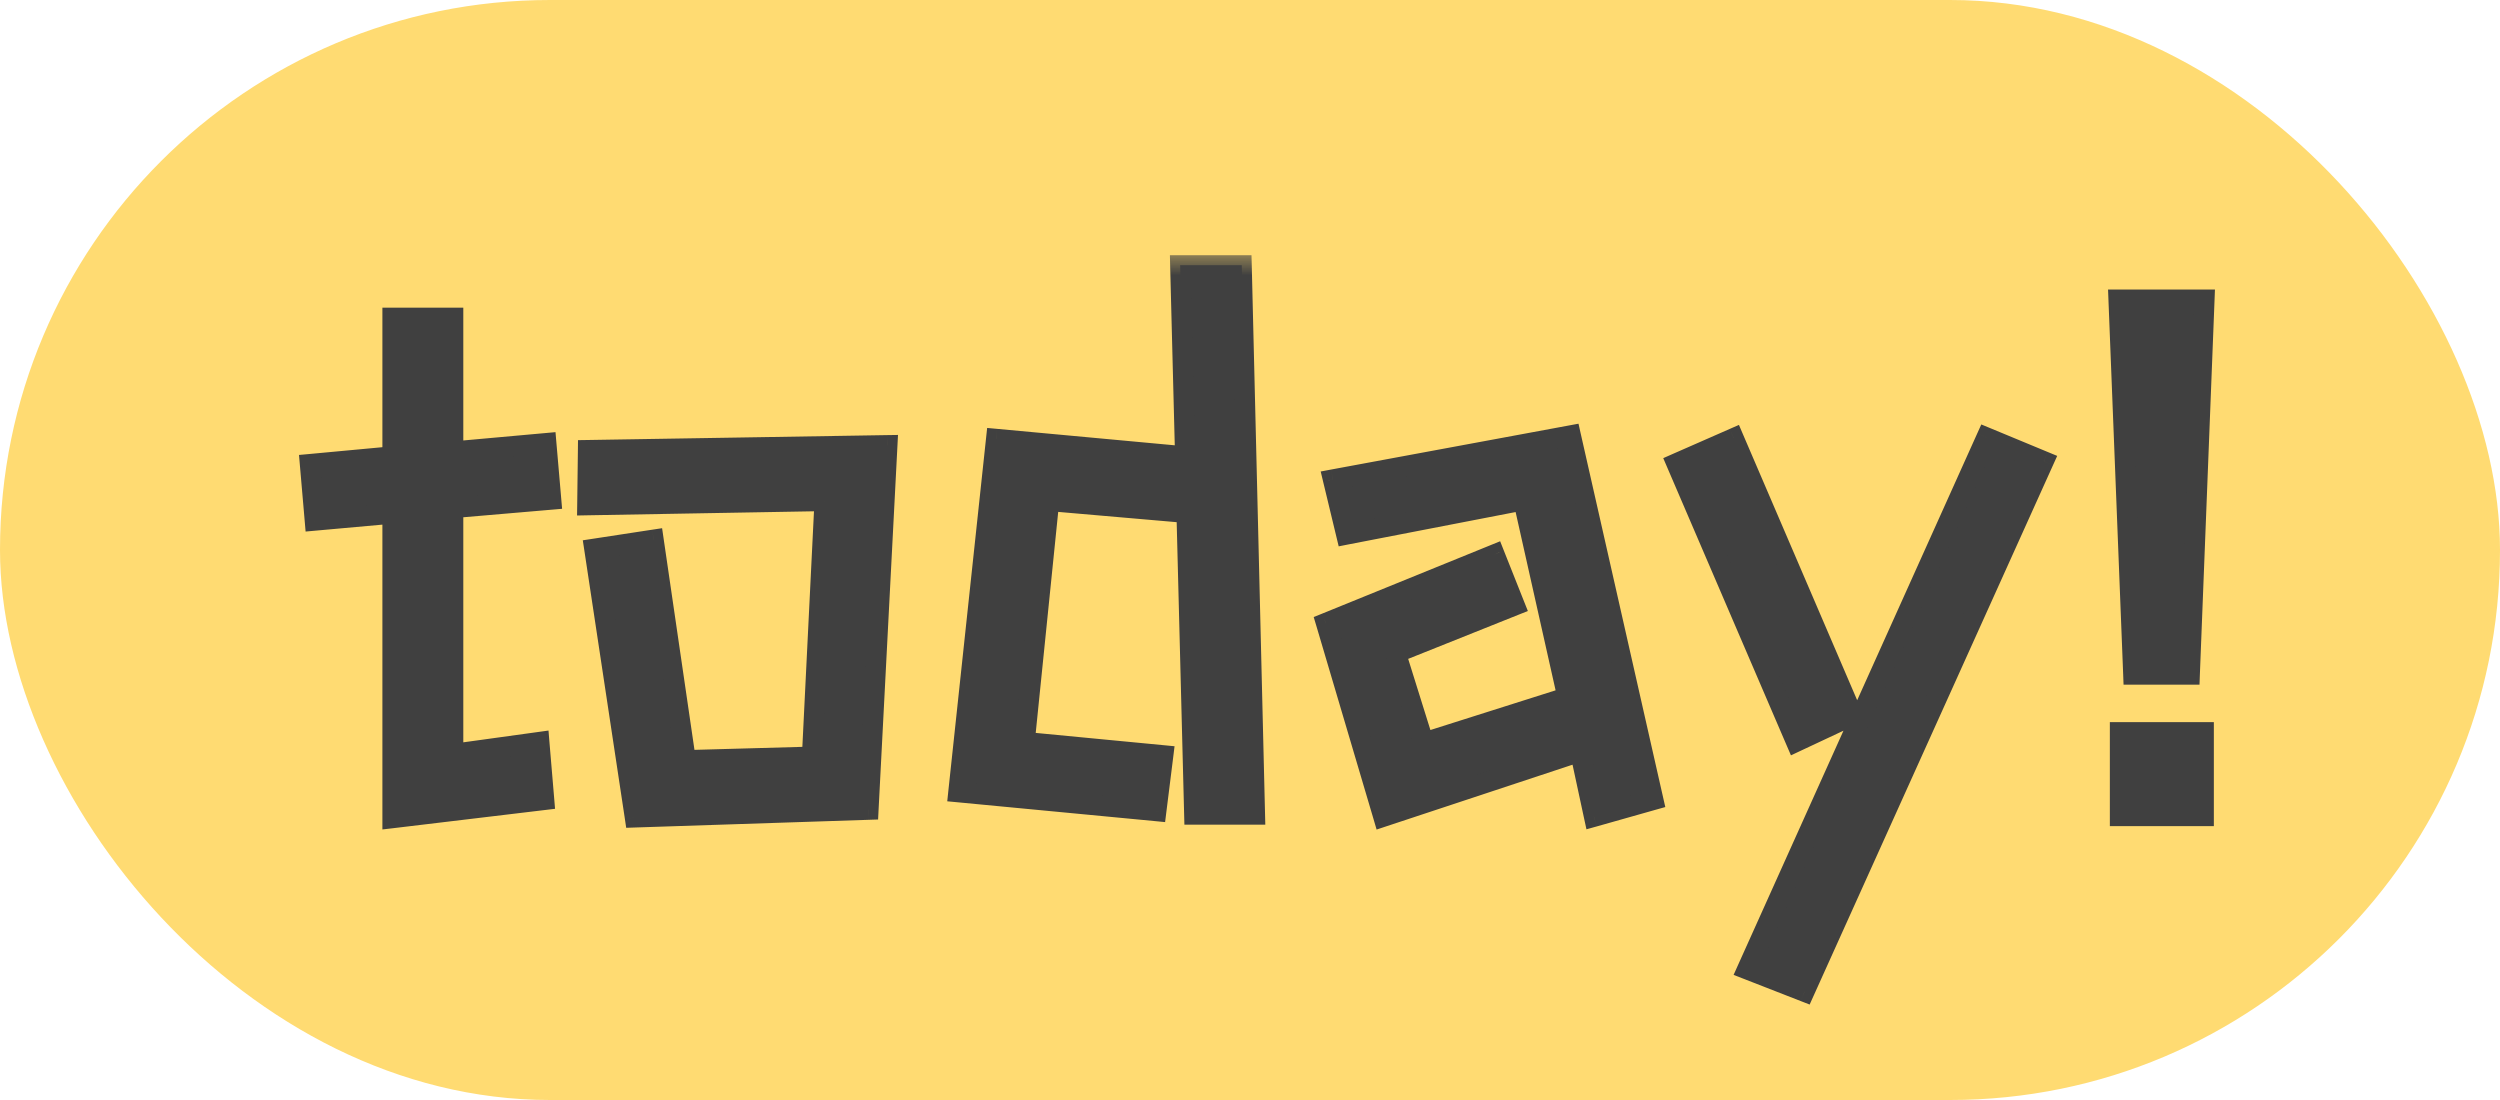 <svg width="50" height="22" viewBox="0 0 50 22" fill="none" xmlns="http://www.w3.org/2000/svg">
<rect width="50" height="22" rx="11" fill="#FFDB72"/>
<mask id="path-2-outside-1_855_4392" maskUnits="userSpaceOnUse" x="5" y="5" width="40" height="16" fill="black">
<rect fill="white" x="5" y="5" width="40" height="16"/>
<path d="M7.848 10.274L6.294 10.414L6.196 9.28L7.848 9.126V6.354H9.066V9.028L10.928 8.86L11.026 9.994L9.066 10.162V15.076L10.788 14.838L10.886 16L7.848 16.364V10.274ZM11.884 10.974L13.074 10.792L13.718 15.202L16.238 15.132L16.49 10.022L11.744 10.106L11.758 9L17.75 8.902L17.372 16.196L12.696 16.35L11.884 10.974ZM23.729 10.26L20.985 10.022L20.495 14.838L23.267 15.104L23.127 16.224L19.165 15.846L19.921 8.776L23.701 9.126L23.603 5.304H24.835L25.101 16.294H23.883L23.729 10.26ZM31.599 15.034L27.665 16.336L26.517 12.458L29.891 11.086L30.297 12.108L27.917 13.06L28.477 14.852L31.347 13.942L30.465 10.008L26.923 10.694L26.657 9.588L31.417 8.706L33.069 16L31.879 16.336L31.599 15.034ZM39.729 8.748L40.877 9.224L36.089 19.836L34.941 19.388L39.729 8.748ZM33.527 9.266L34.675 8.762L37.055 14.306L35.921 14.838L33.527 9.266ZM42.369 5.99H44.091L43.797 13.494H42.663L42.369 5.99ZM42.397 14.642H44.077V16.322H42.397V14.642Z"/>
</mask>
<path d="M7.848 10.274L6.294 10.414L6.196 9.28L7.848 9.126V6.354H9.066V9.028L10.928 8.86L11.026 9.994L9.066 10.162V15.076L10.788 14.838L10.886 16L7.848 16.364V10.274ZM11.884 10.974L13.074 10.792L13.718 15.202L16.238 15.132L16.49 10.022L11.744 10.106L11.758 9L17.75 8.902L17.372 16.196L12.696 16.35L11.884 10.974ZM23.729 10.26L20.985 10.022L20.495 14.838L23.267 15.104L23.127 16.224L19.165 15.846L19.921 8.776L23.701 9.126L23.603 5.304H24.835L25.101 16.294H23.883L23.729 10.26ZM31.599 15.034L27.665 16.336L26.517 12.458L29.891 11.086L30.297 12.108L27.917 13.06L28.477 14.852L31.347 13.942L30.465 10.008L26.923 10.694L26.657 9.588L31.417 8.706L33.069 16L31.879 16.336L31.599 15.034ZM39.729 8.748L40.877 9.224L36.089 19.836L34.941 19.388L39.729 8.748ZM33.527 9.266L34.675 8.762L37.055 14.306L35.921 14.838L33.527 9.266ZM42.369 5.99H44.091L43.797 13.494H42.663L42.369 5.99ZM42.397 14.642H44.077V16.322H42.397V14.642Z" fill="#404040"/>
<path d="M7.848 10.274H8.048V10.055L7.83 10.075L7.848 10.274ZM6.294 10.414L6.095 10.431L6.112 10.631L6.312 10.613L6.294 10.414ZM6.196 9.28L6.177 9.081L5.98 9.099L5.997 9.297L6.196 9.28ZM7.848 9.126L7.867 9.325L8.048 9.308V9.126H7.848ZM7.848 6.354V6.154H7.648V6.354H7.848ZM9.066 6.354H9.266V6.154H9.066V6.354ZM9.066 9.028H8.866V9.247L9.084 9.227L9.066 9.028ZM10.928 8.86L11.127 8.843L11.11 8.643L10.91 8.661L10.928 8.86ZM11.026 9.994L11.043 10.193L11.242 10.176L11.225 9.977L11.026 9.994ZM9.066 10.162L9.049 9.963L8.866 9.978V10.162H9.066ZM9.066 15.076H8.866V15.306L9.093 15.274L9.066 15.076ZM10.788 14.838L10.987 14.821L10.97 14.611L10.761 14.64L10.788 14.838ZM10.886 16L10.91 16.199L11.101 16.176L11.085 15.983L10.886 16ZM7.848 16.364H7.648V16.589L7.872 16.563L7.848 16.364ZM7.83 10.075L6.276 10.215L6.312 10.613L7.866 10.473L7.83 10.075ZM6.493 10.397L6.395 9.263L5.997 9.297L6.095 10.431L6.493 10.397ZM6.215 9.479L7.867 9.325L7.829 8.927L6.177 9.081L6.215 9.479ZM8.048 9.126V6.354H7.648V9.126H8.048ZM7.848 6.554H9.066V6.154H7.848V6.554ZM8.866 6.354V9.028H9.266V6.354H8.866ZM9.084 9.227L10.946 9.059L10.91 8.661L9.048 8.829L9.084 9.227ZM10.729 8.877L10.827 10.011L11.225 9.977L11.127 8.843L10.729 8.877ZM11.009 9.795L9.049 9.963L9.083 10.361L11.043 10.193L11.009 9.795ZM8.866 10.162V15.076H9.266V10.162H8.866ZM9.093 15.274L10.815 15.036L10.761 14.64L9.039 14.878L9.093 15.274ZM10.589 14.855L10.687 16.017L11.085 15.983L10.987 14.821L10.589 14.855ZM10.862 15.801L7.824 16.165L7.872 16.563L10.91 16.199L10.862 15.801ZM8.048 16.364V10.274H7.648V16.364H8.048ZM11.884 10.974L11.853 10.776L11.656 10.806L11.686 11.004L11.884 10.974ZM13.074 10.792L13.271 10.763L13.242 10.564L13.043 10.594L13.074 10.792ZM13.718 15.202L13.52 15.231L13.545 15.407L13.723 15.402L13.718 15.202ZM16.238 15.132L16.243 15.332L16.428 15.327L16.437 15.142L16.238 15.132ZM16.49 10.022L16.689 10.032L16.7 9.818L16.486 9.822L16.49 10.022ZM11.744 10.106L11.544 10.104L11.541 10.31L11.747 10.306L11.744 10.106ZM11.758 9L11.754 8.8L11.56 8.803L11.558 8.997L11.758 9ZM17.75 8.902L17.949 8.912L17.96 8.699L17.746 8.702L17.75 8.902ZM17.372 16.196L17.378 16.396L17.562 16.39L17.571 16.206L17.372 16.196ZM12.696 16.35L12.498 16.38L12.524 16.556L12.702 16.55L12.696 16.35ZM11.914 11.172L13.104 10.99L13.043 10.594L11.853 10.776L11.914 11.172ZM12.876 10.821L13.52 15.231L13.915 15.173L13.271 10.763L12.876 10.821ZM13.723 15.402L16.243 15.332L16.232 14.932L13.712 15.002L13.723 15.402ZM16.437 15.142L16.689 10.032L16.29 10.012L16.038 15.122L16.437 15.142ZM16.486 9.822L11.74 9.906L11.747 10.306L16.493 10.222L16.486 9.822ZM11.944 10.108L11.958 9.003L11.558 8.997L11.544 10.104L11.944 10.108ZM11.761 9.2L17.753 9.102L17.746 8.702L11.754 8.8L11.761 9.2ZM17.55 8.892L17.172 16.186L17.571 16.206L17.949 8.912L17.55 8.892ZM17.365 15.996L12.689 16.15L12.702 16.55L17.378 16.396L17.365 15.996ZM12.893 16.32L12.081 10.944L11.686 11.004L12.498 16.38L12.893 16.32ZM23.729 10.26L23.929 10.255L23.924 10.076L23.746 10.061L23.729 10.26ZM20.985 10.022L21.002 9.823L20.806 9.806L20.786 10.002L20.985 10.022ZM20.495 14.838L20.296 14.818L20.276 15.018L20.476 15.037L20.495 14.838ZM23.267 15.104L23.466 15.129L23.491 14.925L23.286 14.905L23.267 15.104ZM23.127 16.224L23.108 16.423L23.302 16.442L23.326 16.249L23.127 16.224ZM19.165 15.846L18.966 15.825L18.945 16.026L19.146 16.045L19.165 15.846ZM19.921 8.776L19.94 8.577L19.743 8.559L19.722 8.755L19.921 8.776ZM23.701 9.126L23.683 9.325L23.907 9.346L23.901 9.121L23.701 9.126ZM23.603 5.304V5.104H23.398L23.403 5.309L23.603 5.304ZM24.835 5.304L25.035 5.299L25.03 5.104H24.835V5.304ZM25.101 16.294V16.494H25.306L25.301 16.289L25.101 16.294ZM23.883 16.294L23.683 16.299L23.688 16.494H23.883V16.294ZM23.746 10.061L21.002 9.823L20.968 10.221L23.712 10.459L23.746 10.061ZM20.786 10.002L20.296 14.818L20.694 14.858L21.184 10.042L20.786 10.002ZM20.476 15.037L23.248 15.303L23.286 14.905L20.514 14.639L20.476 15.037ZM23.069 15.079L22.929 16.199L23.326 16.249L23.466 15.129L23.069 15.079ZM23.146 16.025L19.184 15.647L19.146 16.045L23.108 16.423L23.146 16.025ZM19.364 15.867L20.12 8.797L19.722 8.755L18.966 15.825L19.364 15.867ZM19.903 8.975L23.683 9.325L23.72 8.927L19.94 8.577L19.903 8.975ZM23.901 9.121L23.803 5.299L23.403 5.309L23.501 9.131L23.901 9.121ZM23.603 5.504H24.835V5.104H23.603V5.504ZM24.635 5.309L24.901 16.299L25.301 16.289L25.035 5.299L24.635 5.309ZM25.101 16.094H23.883V16.494H25.101V16.094ZM24.083 16.289L23.929 10.255L23.529 10.265L23.683 16.299L24.083 16.289ZM31.599 15.034L31.795 14.992L31.748 14.774L31.537 14.844L31.599 15.034ZM27.665 16.336L27.474 16.393L27.532 16.591L27.728 16.526L27.665 16.336ZM26.517 12.458L26.442 12.273L26.274 12.341L26.326 12.515L26.517 12.458ZM29.891 11.086L30.077 11.012L30.003 10.825L29.816 10.901L29.891 11.086ZM30.297 12.108L30.372 12.294L30.557 12.22L30.483 12.034L30.297 12.108ZM27.917 13.06L27.843 12.874L27.671 12.943L27.726 13.12L27.917 13.06ZM28.477 14.852L28.286 14.912L28.346 15.103L28.538 15.043L28.477 14.852ZM31.347 13.942L31.408 14.133L31.583 14.077L31.543 13.898L31.347 13.942ZM30.465 10.008L30.66 9.964L30.618 9.775L30.427 9.812L30.465 10.008ZM26.923 10.694L26.729 10.741L26.774 10.927L26.961 10.89L26.923 10.694ZM26.657 9.588L26.621 9.391L26.414 9.43L26.463 9.635L26.657 9.588ZM31.417 8.706L31.612 8.662L31.57 8.474L31.381 8.509L31.417 8.706ZM33.069 16L33.124 16.192L33.306 16.141L33.264 15.956L33.069 16ZM31.879 16.336L31.684 16.378L31.729 16.586L31.934 16.529L31.879 16.336ZM31.537 14.844L27.602 16.146L27.728 16.526L31.662 15.224L31.537 14.844ZM27.857 16.279L26.709 12.401L26.326 12.515L27.474 16.393L27.857 16.279ZM26.593 12.643L29.967 11.271L29.816 10.901L26.442 12.273L26.593 12.643ZM29.706 11.16L30.111 12.182L30.483 12.034L30.077 11.012L29.706 11.16ZM30.223 11.922L27.843 12.874L27.992 13.246L30.372 12.294L30.223 11.922ZM27.726 13.12L28.286 14.912L28.668 14.792L28.108 13L27.726 13.12ZM28.538 15.043L31.408 14.133L31.287 13.751L28.417 14.661L28.538 15.043ZM31.543 13.898L30.66 9.964L30.27 10.052L31.152 13.986L31.543 13.898ZM30.427 9.812L26.885 10.498L26.961 10.89L30.503 10.204L30.427 9.812ZM27.118 10.647L26.852 9.541L26.463 9.635L26.729 10.741L27.118 10.647ZM26.694 9.785L31.454 8.903L31.381 8.509L26.621 9.391L26.694 9.785ZM31.222 8.75L32.874 16.044L33.264 15.956L31.612 8.662L31.222 8.75ZM33.015 15.807L31.825 16.143L31.934 16.529L33.124 16.192L33.015 15.807ZM32.075 16.294L31.795 14.992L31.404 15.076L31.684 16.378L32.075 16.294ZM39.729 8.748L39.805 8.563L39.626 8.489L39.546 8.666L39.729 8.748ZM40.877 9.224L41.059 9.306L41.144 9.118L40.953 9.039L40.877 9.224ZM36.089 19.836L36.016 20.022L36.193 20.091L36.271 19.918L36.089 19.836ZM34.941 19.388L34.758 19.306L34.672 19.498L34.868 19.574L34.941 19.388ZM33.527 9.266L33.446 9.083L33.265 9.163L33.343 9.345L33.527 9.266ZM34.675 8.762L34.858 8.683L34.779 8.498L34.594 8.579L34.675 8.762ZM37.055 14.306L37.14 14.487L37.315 14.405L37.239 14.227L37.055 14.306ZM35.921 14.838L35.737 14.917L35.819 15.107L36.006 15.019L35.921 14.838ZM39.652 8.933L40.8 9.409L40.953 9.039L39.805 8.563L39.652 8.933ZM40.694 9.142L35.906 19.754L36.271 19.918L41.059 9.306L40.694 9.142ZM36.161 19.65L35.013 19.202L34.868 19.574L36.016 20.022L36.161 19.65ZM35.123 19.47L39.911 8.83L39.546 8.666L34.758 19.306L35.123 19.47ZM33.607 9.449L34.755 8.945L34.594 8.579L33.446 9.083L33.607 9.449ZM34.491 8.841L36.871 14.385L37.239 14.227L34.858 8.683L34.491 8.841ZM36.97 14.125L35.836 14.657L36.006 15.019L37.14 14.487L36.97 14.125ZM36.105 14.759L33.711 9.187L33.343 9.345L35.737 14.917L36.105 14.759ZM42.369 5.99V5.79H42.161L42.169 5.998L42.369 5.99ZM44.091 5.99L44.291 5.998L44.299 5.79H44.091V5.99ZM43.797 13.494V13.694H43.99L43.997 13.502L43.797 13.494ZM42.663 13.494L42.464 13.502L42.471 13.694H42.663V13.494ZM42.397 14.642V14.442H42.197V14.642H42.397ZM44.077 14.642H44.277V14.442H44.077V14.642ZM44.077 16.322V16.522H44.277V16.322H44.077ZM42.397 16.322H42.197V16.522H42.397V16.322ZM42.369 6.19H44.091V5.79H42.369V6.19ZM43.892 5.982L43.597 13.486L43.997 13.502L44.291 5.998L43.892 5.982ZM43.797 13.294H42.663V13.694H43.797V13.294ZM42.863 13.486L42.569 5.982L42.169 5.998L42.464 13.502L42.863 13.486ZM42.397 14.842H44.077V14.442H42.397V14.842ZM43.877 14.642V16.322H44.277V14.642H43.877ZM44.077 16.122H42.397V16.522H44.077V16.122ZM42.597 16.322V14.642H42.197V16.322H42.597Z" fill="#404040" mask="url(#path-2-outside-1_855_4392)"/>
</svg>
